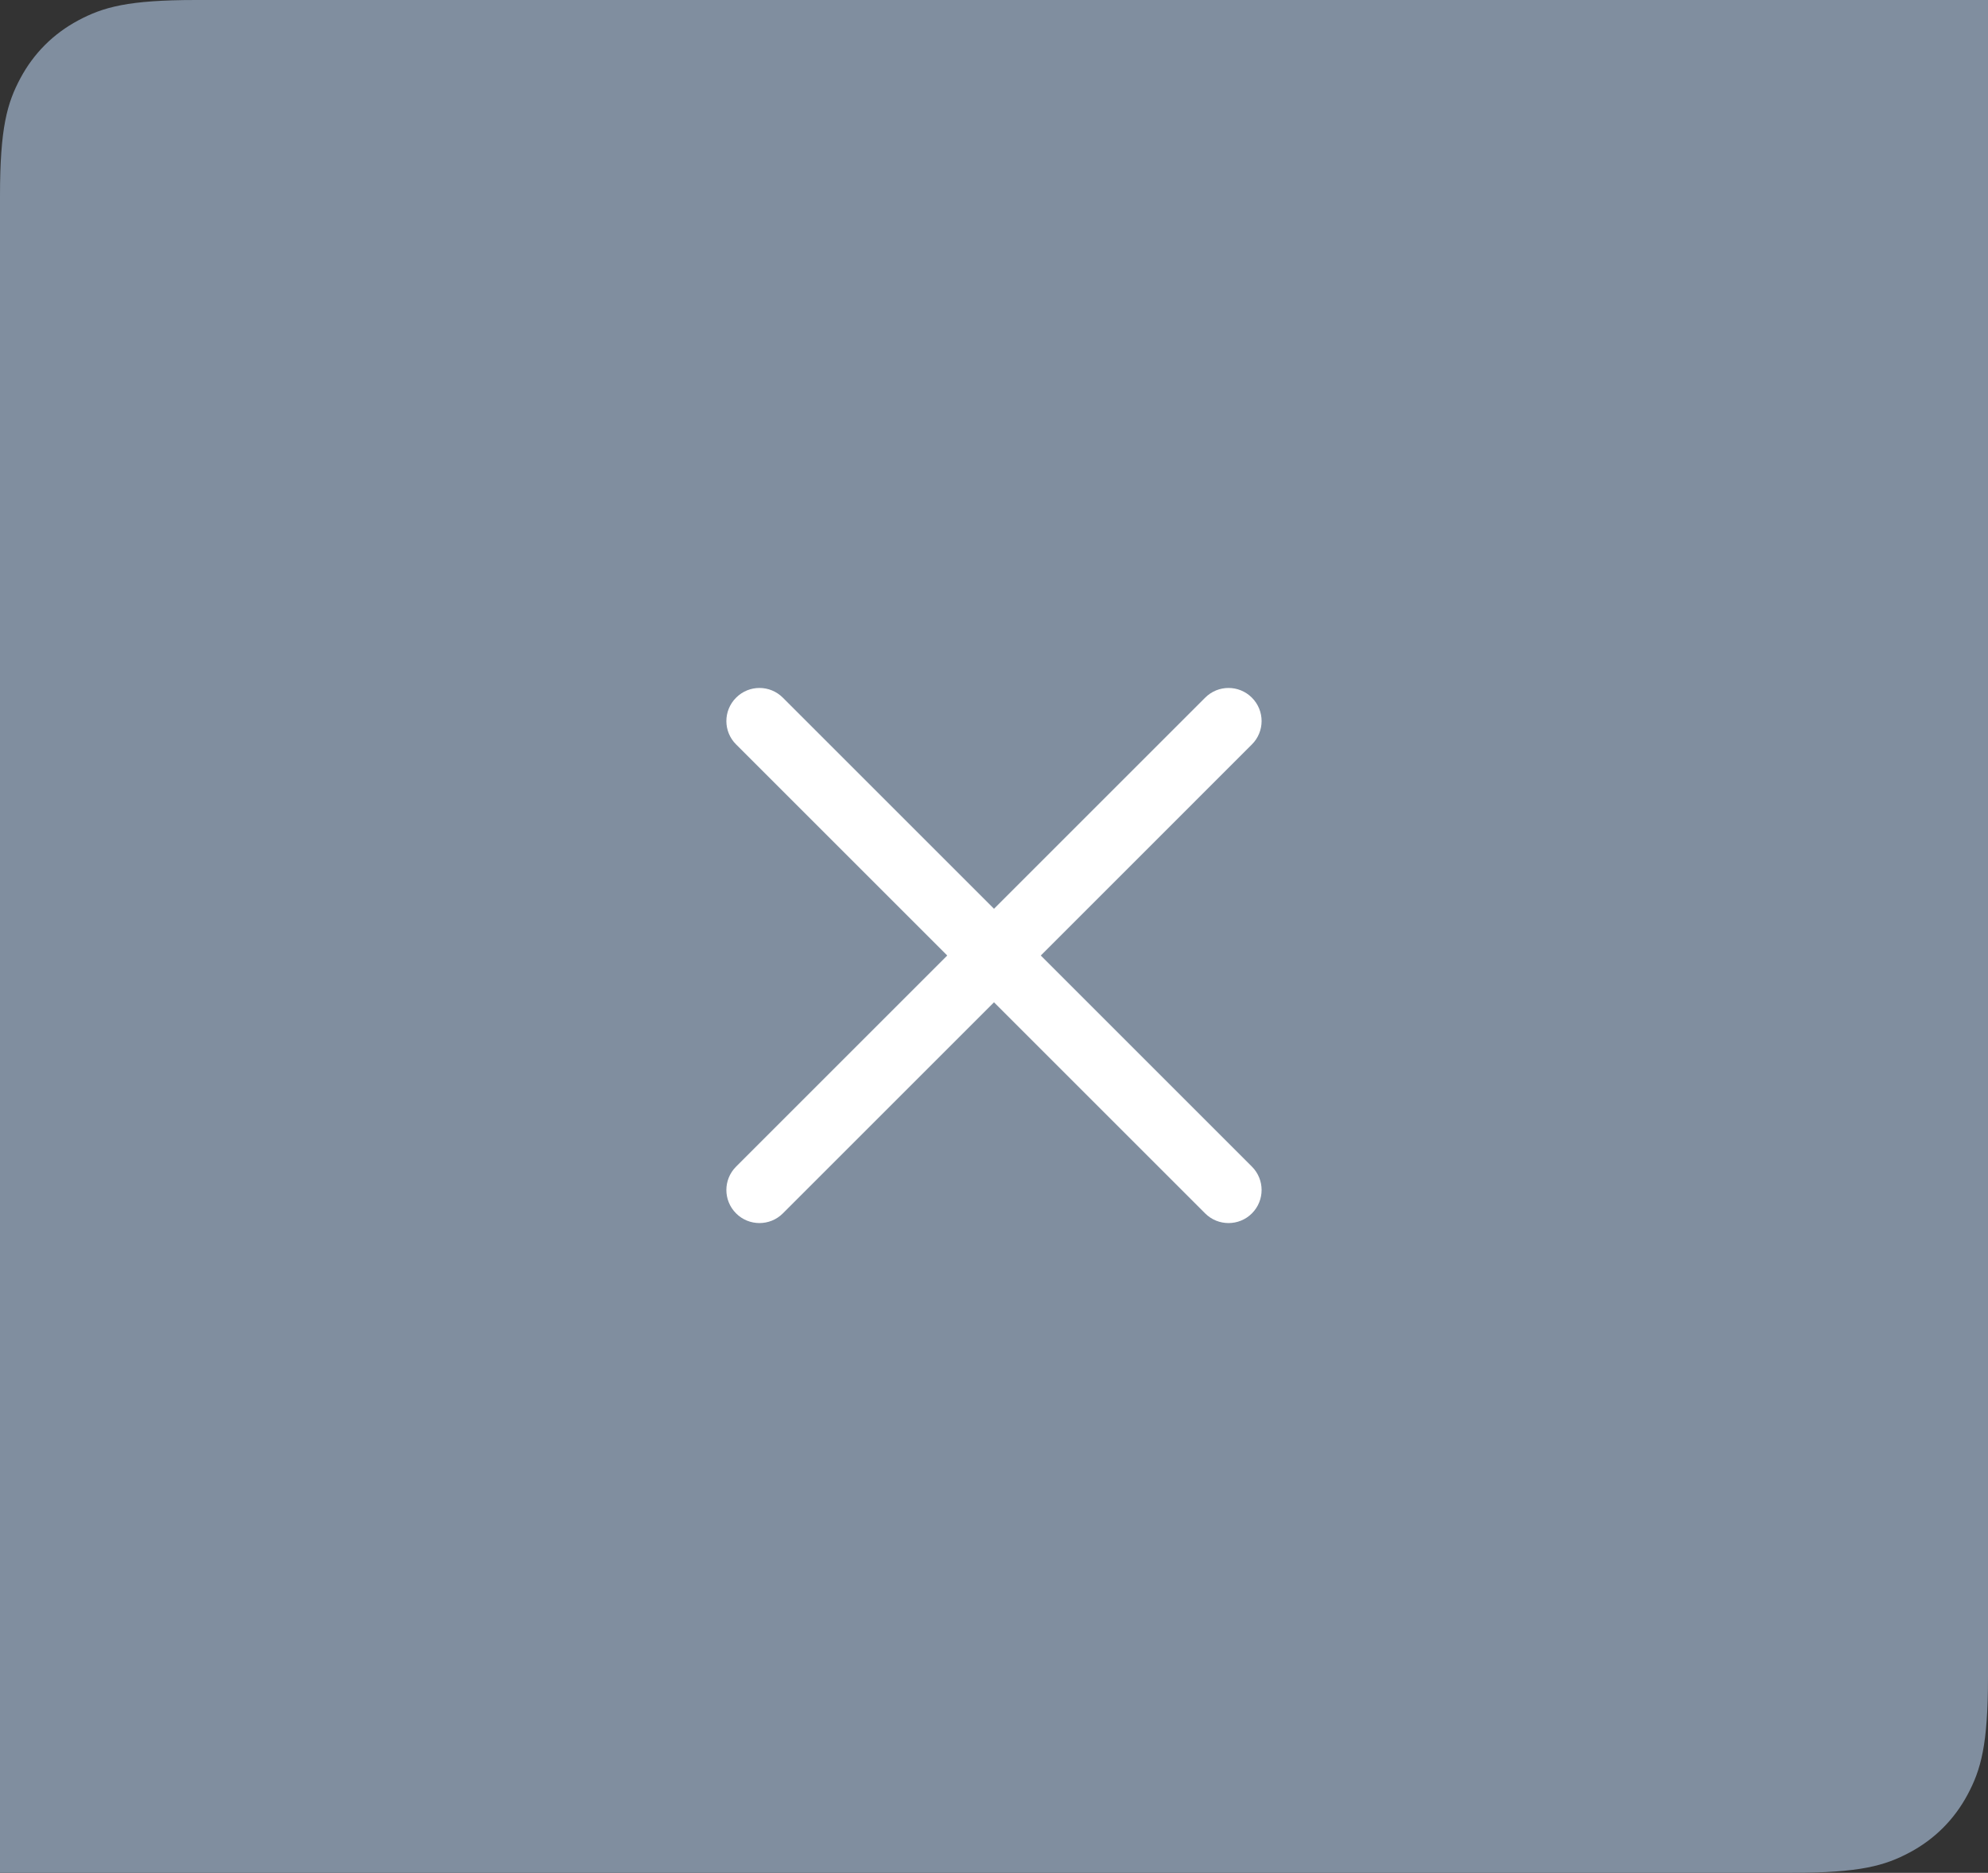 <?xml version="1.0" encoding="UTF-8"?>
<svg width="52px" height="49px" viewBox="0 0 52 49" version="1.1" xmlns="http://www.w3.org/2000/svg" xmlns:xlink="http://www.w3.org/1999/xlink">
    <rect x="0" y="0" width="52" height="49" fill="#333333" stroke="none"/>
    <!-- Generator: Sketch 53 (72520) - https://sketchapp.com -->
    <title>Exit Icon / Desktop</title>
    <desc>Created with Sketch.</desc>
    <g id="Symbols" stroke="none" stroke-width="1" fill="none" fill-rule="evenodd">
        <g id="Info-Tab-/-Large-Exit">
            <g id="Exit-Icon-/-Desktop">
                <path d="M5.128,-2.07168062e-16 L52,0 L52,43.872 C52,45.655 51.814,46.302 51.466,46.954 C51.117,47.606 50.606,48.117 49.954,48.466 C49.302,48.814 48.655,49 46.872,49 L0,49 L1.38112041e-16,5.128 C-8.02470732e-17,3.345 0.186,2.698 0.534,2.046 C0.883,1.394 1.394,0.883 2.046,0.534 C2.698,0.186 3.345,1.2037061e-16 5.128,-2.07168062e-16 Z" id="Rectangle-10-Copy" fill="#808E9F" fill-rule="nonzero"></path>
                <path d="M27.224,25 L32.746,19.477 C33.084,19.14 33.084,18.592 32.746,18.254 C32.408,17.915 31.861,17.915 31.523,18.254 L26,23.777 L20.477,18.254 C20.139,17.915 19.592,17.915 19.254,18.254 C18.915,18.592 18.915,19.14 19.254,19.477 L24.777,25 L19.254,30.523 C18.915,30.861 18.915,31.409 19.254,31.747 C19.423,31.916 19.644,32 19.865,32 C20.087,32 20.308,31.916 20.477,31.747 L26,26.224 L31.523,31.747 C31.692,31.916 31.913,32 32.135,32 C32.356,32 32.577,31.916 32.746,31.747 C33.084,31.409 33.084,30.861 32.746,30.523 L27.224,25 Z" id="Exit" fill="#FFFFFF"></path>
            </g>
        </g>
    </g>
</svg>